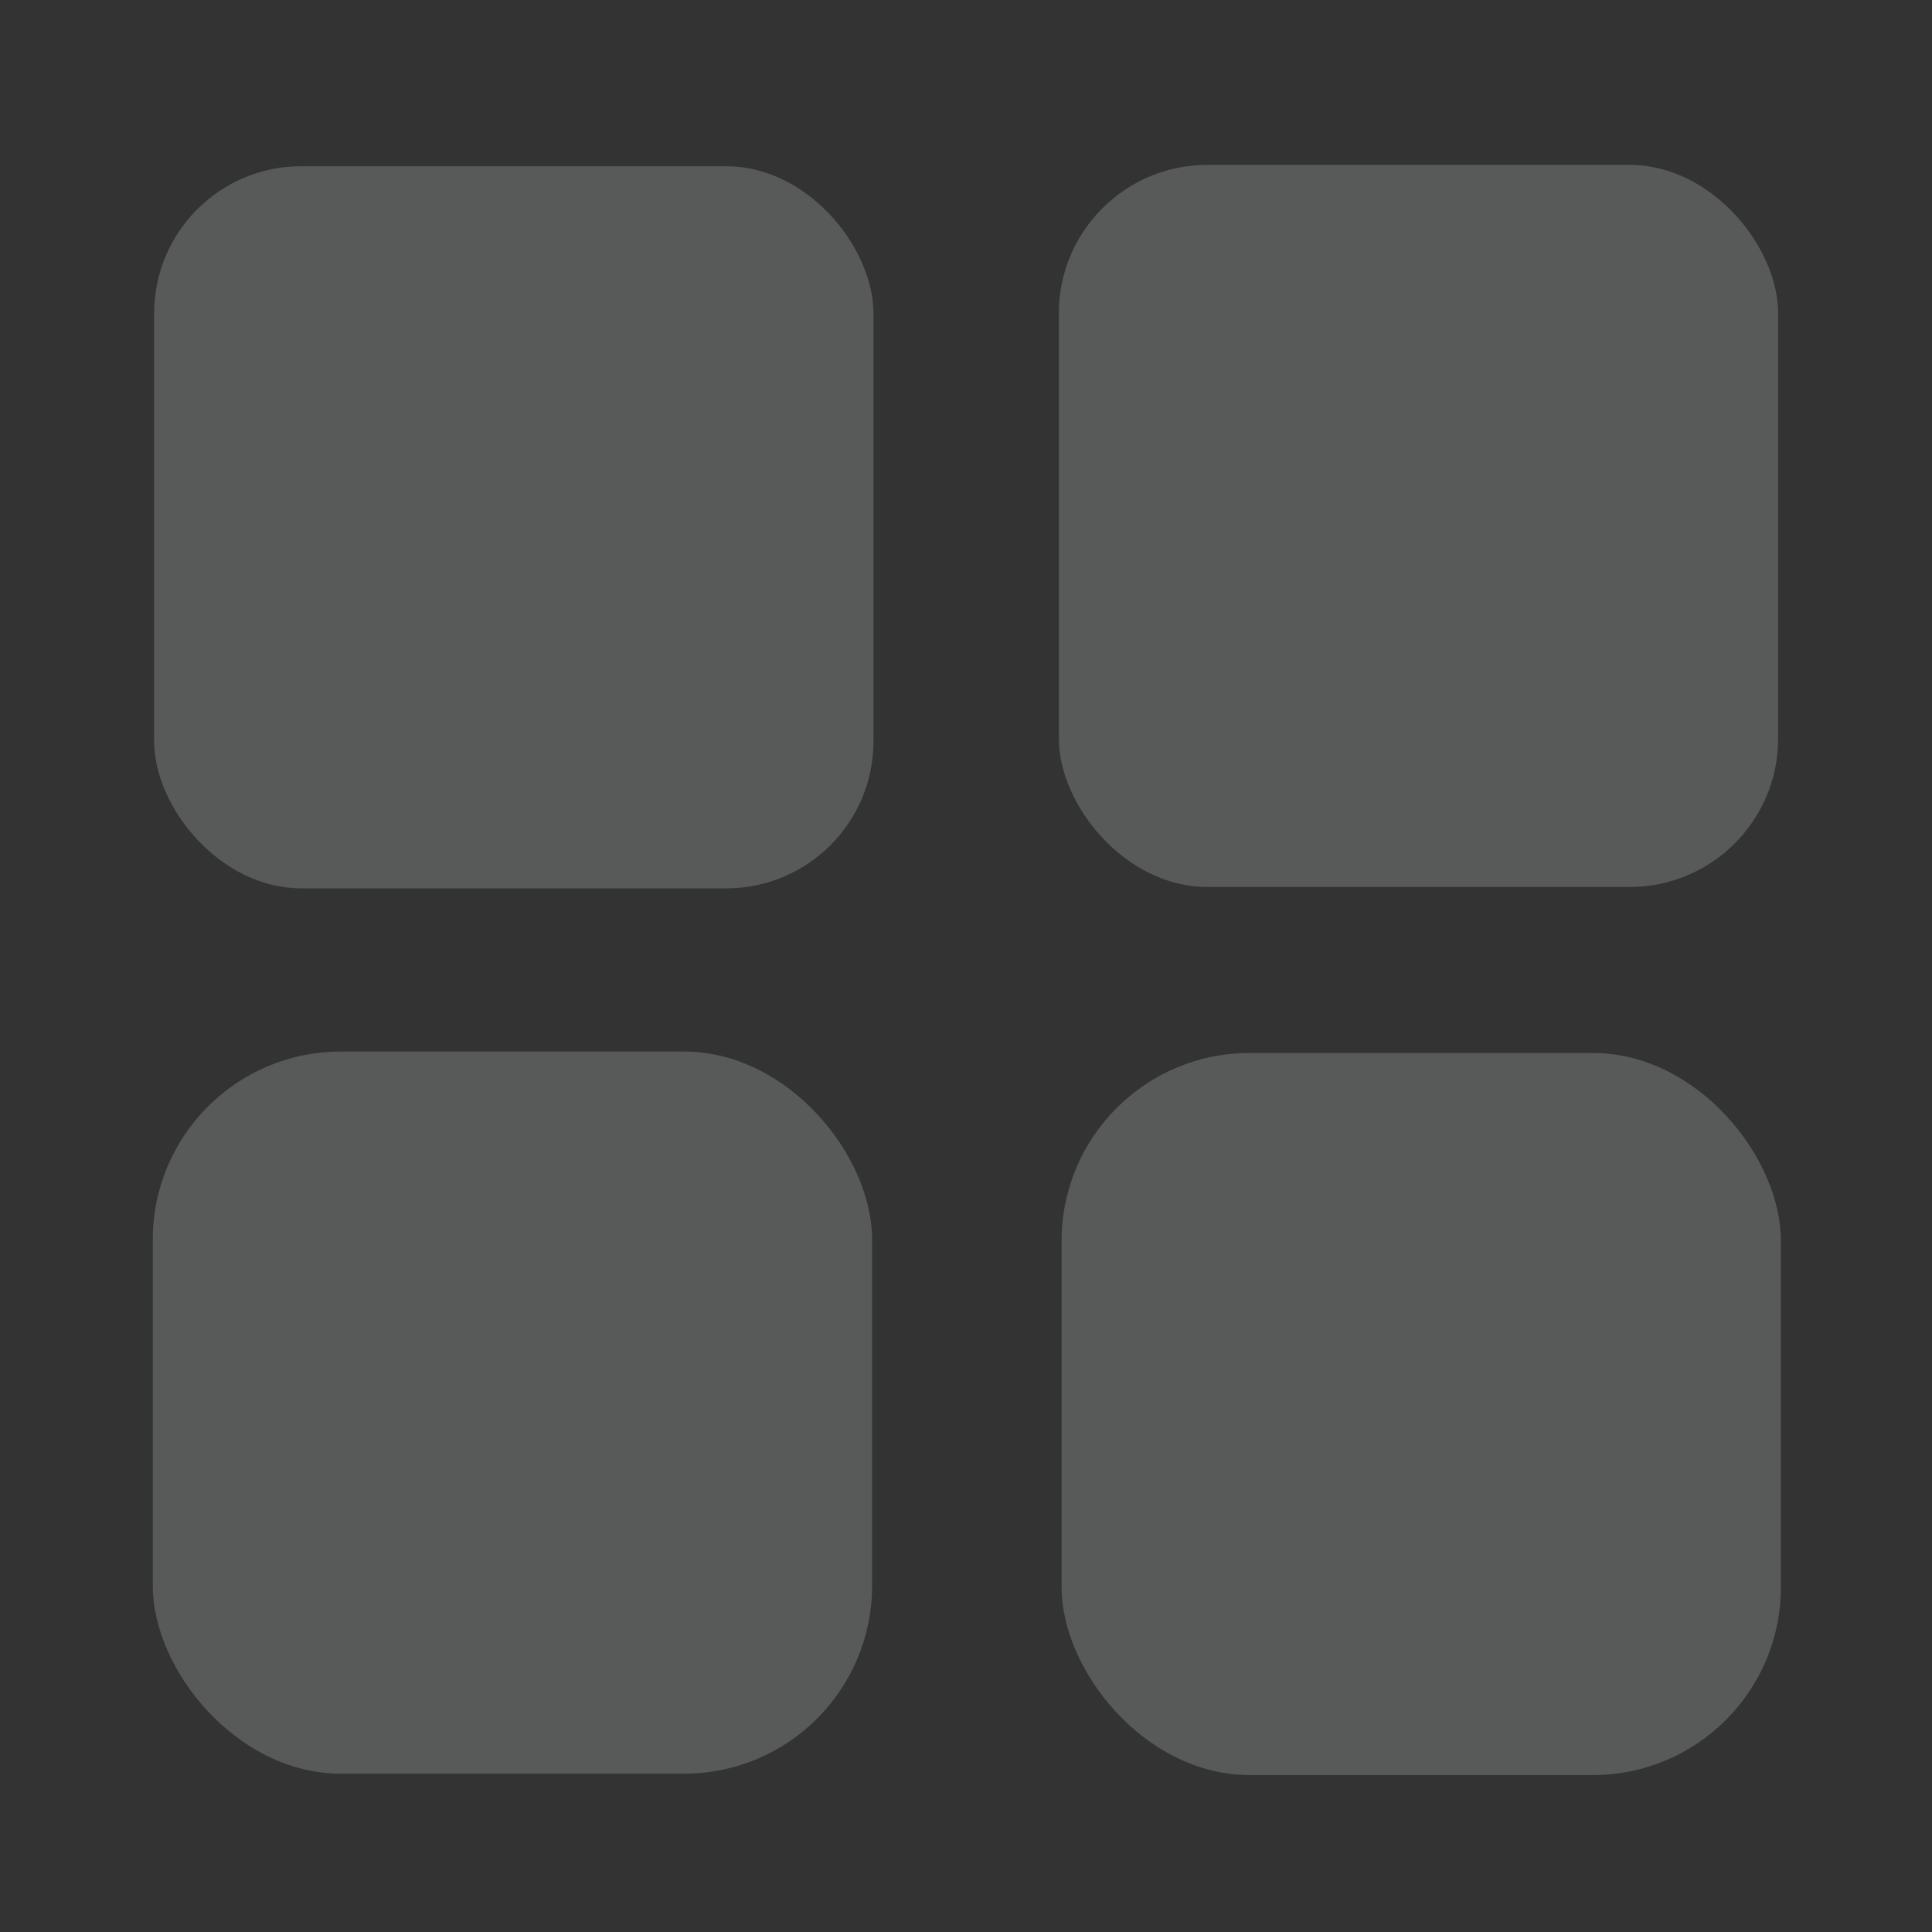 <svg height="512" viewBox="0 0 512 512" width="512" xmlns="http://www.w3.org/2000/svg">
  <rect x="0" y="0" width="512" height="512" fill="#333333" stroke="none"/>
  <defs id="defs3051">
    <style type="text/css" id="current-color-scheme">
      .ColorScheme-Text {
        color:#eff0f1;
      }
      </style>
  </defs>
    <rect style="fill:currentColor;fill-opacity:.2;stroke:none" height="191.358" ry="38.965" width="190.625" x="40.85" y="44.06" class="ColorScheme-Text"/>
    <rect style="fill:currentColor;fill-opacity:.2;stroke:none" height="191.358" ry="39.332" width="190.625" x="280.6" y="43.7" class="ColorScheme-Text"/>
    <rect style="fill:currentColor;fill-opacity:.2;stroke:none" height="191.358" ry="49.801" width="190.625" x="40.49" y="278.68" class="ColorScheme-Text"/>
    <rect style="fill:currentColor;fill-opacity:.2;stroke:none" height="191.358" ry="49.801" width="190.625" x="281.33" y="279.05" class="ColorScheme-Text"/>
</svg>

